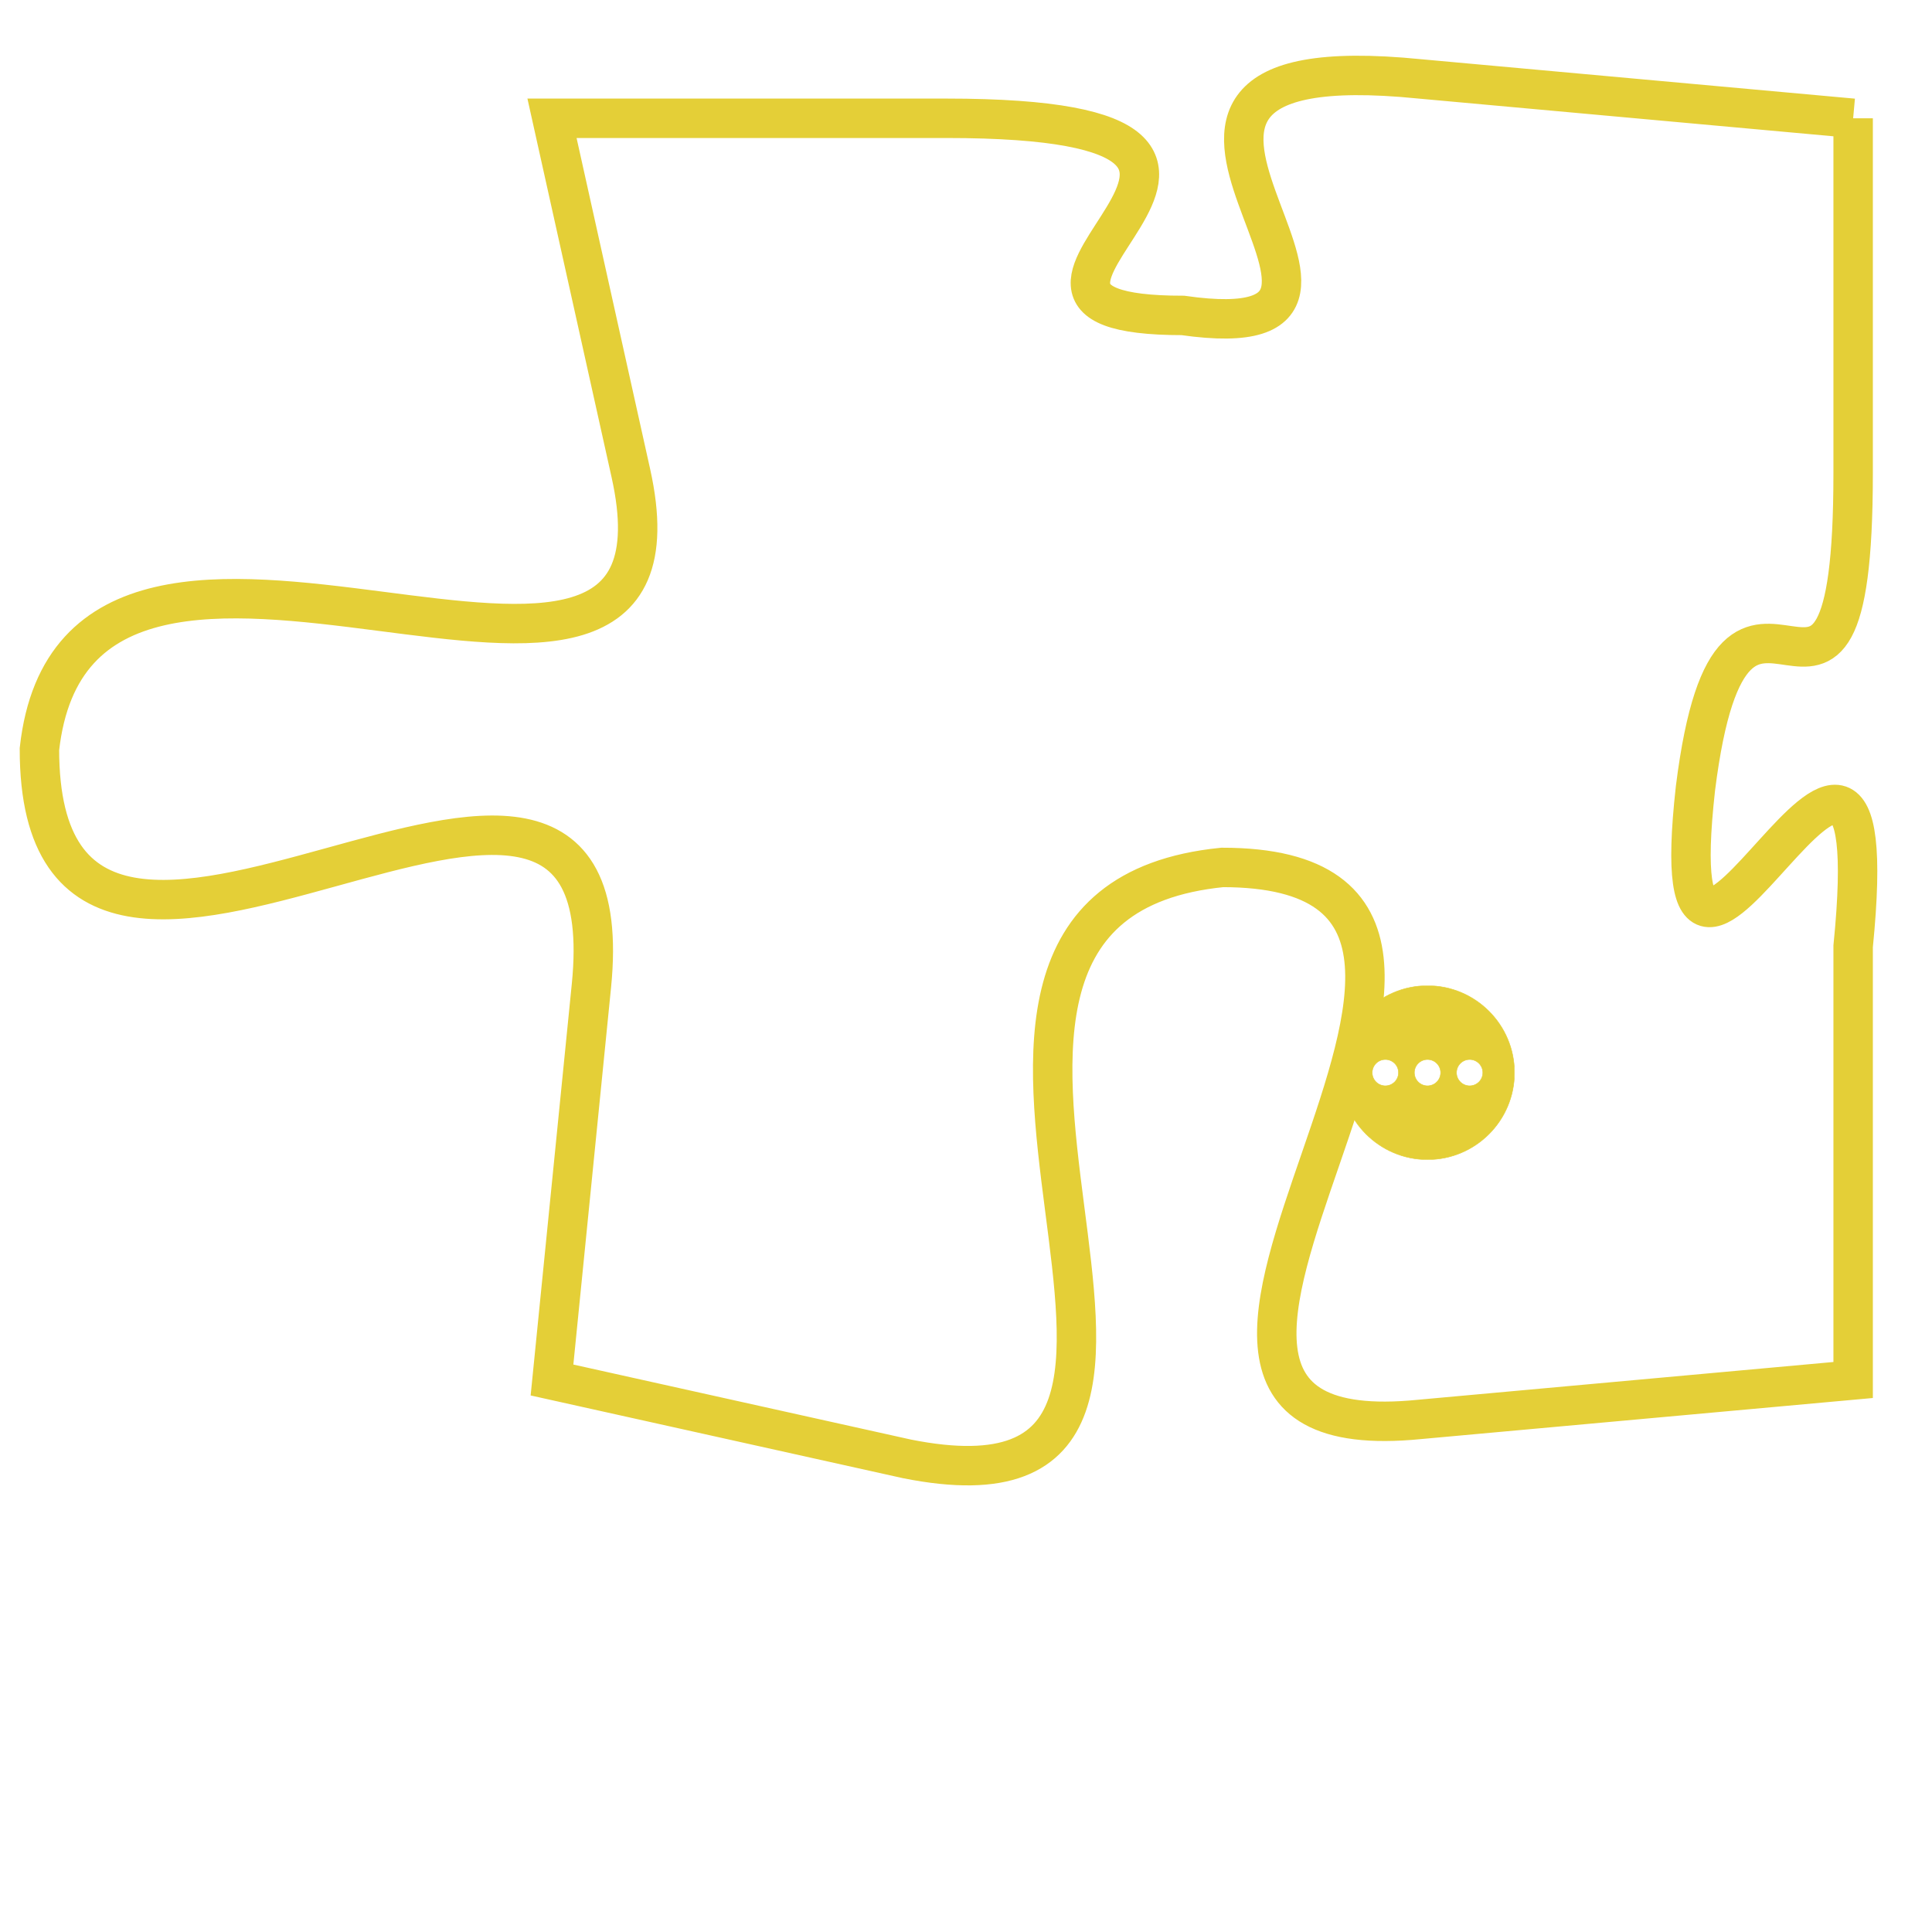 <svg version="1.1" xmlns="http://www.w3.org/2000/svg" xmlns:xlink="http://www.w3.org/1999/xlink" fill="transparent" x="0" y="0" width="350" height="350" preserveAspectRatio="xMinYMin slice"><style type="text/css">.links{fill:transparent;stroke: #E4CF37;}.links:hover{fill:#63D272; opacity:0.4;}</style><defs><g id="allt"><path id="t6341" d="M3366,1536 L3355,1535 C3345,1534 3356,1542 3349,1541 C3342,1541 3354,1536 3343,1536 L3333,1536 3333,1536 L3335,1545 C3337,1554 3321,1543 3320,1552 C3320,1562 3335,1548 3334,1558 L3333,1568 3333,1568 L3342,1570 C3352,1572 3340,1556 3350,1555 C3360,1555 3345,1570 3355,1569 L3366,1568 3366,1568 L3366,1557 C3367,1547 3361,1562 3362,1553 C3363,1545 3366,1554 3366,1545 L3366,1536"/></g><clipPath id="c" clipRule="evenodd" fill="transparent"><use href="#t6341"/></clipPath></defs><svg viewBox="3319 1533 49 40" preserveAspectRatio="xMinYMin meet"><svg width="4380" height="2430"><g><image crossorigin="anonymous" x="0" y="0" href="https://nftpuzzle.license-token.com/assets/completepuzzle.svg" width="100%" height="100%" /><g class="links"><use href="#t6341"/></g></g></svg><svg x="3353" y="1558" height="9%" width="9%" viewBox="0 0 330 330"><g><a xlink:href="https://nftpuzzle.license-token.com/" class="links"><title>See the most innovative NFT based token software licensing project</title><path fill="#E4CF37" id="more" d="M165,0C74.019,0,0,74.019,0,165s74.019,165,165,165s165-74.019,165-165S255.981,0,165,0z M85,190 c-13.785,0-25-11.215-25-25s11.215-25,25-25s25,11.215,25,25S98.785,190,85,190z M165,190c-13.785,0-25-11.215-25-25 s11.215-25,25-25s25,11.215,25,25S178.785,190,165,190z M245,190c-13.785,0-25-11.215-25-25s11.215-25,25-25 c13.785,0,25,11.215,25,25S258.785,190,245,190z"></path></a></g></svg></svg></svg>
